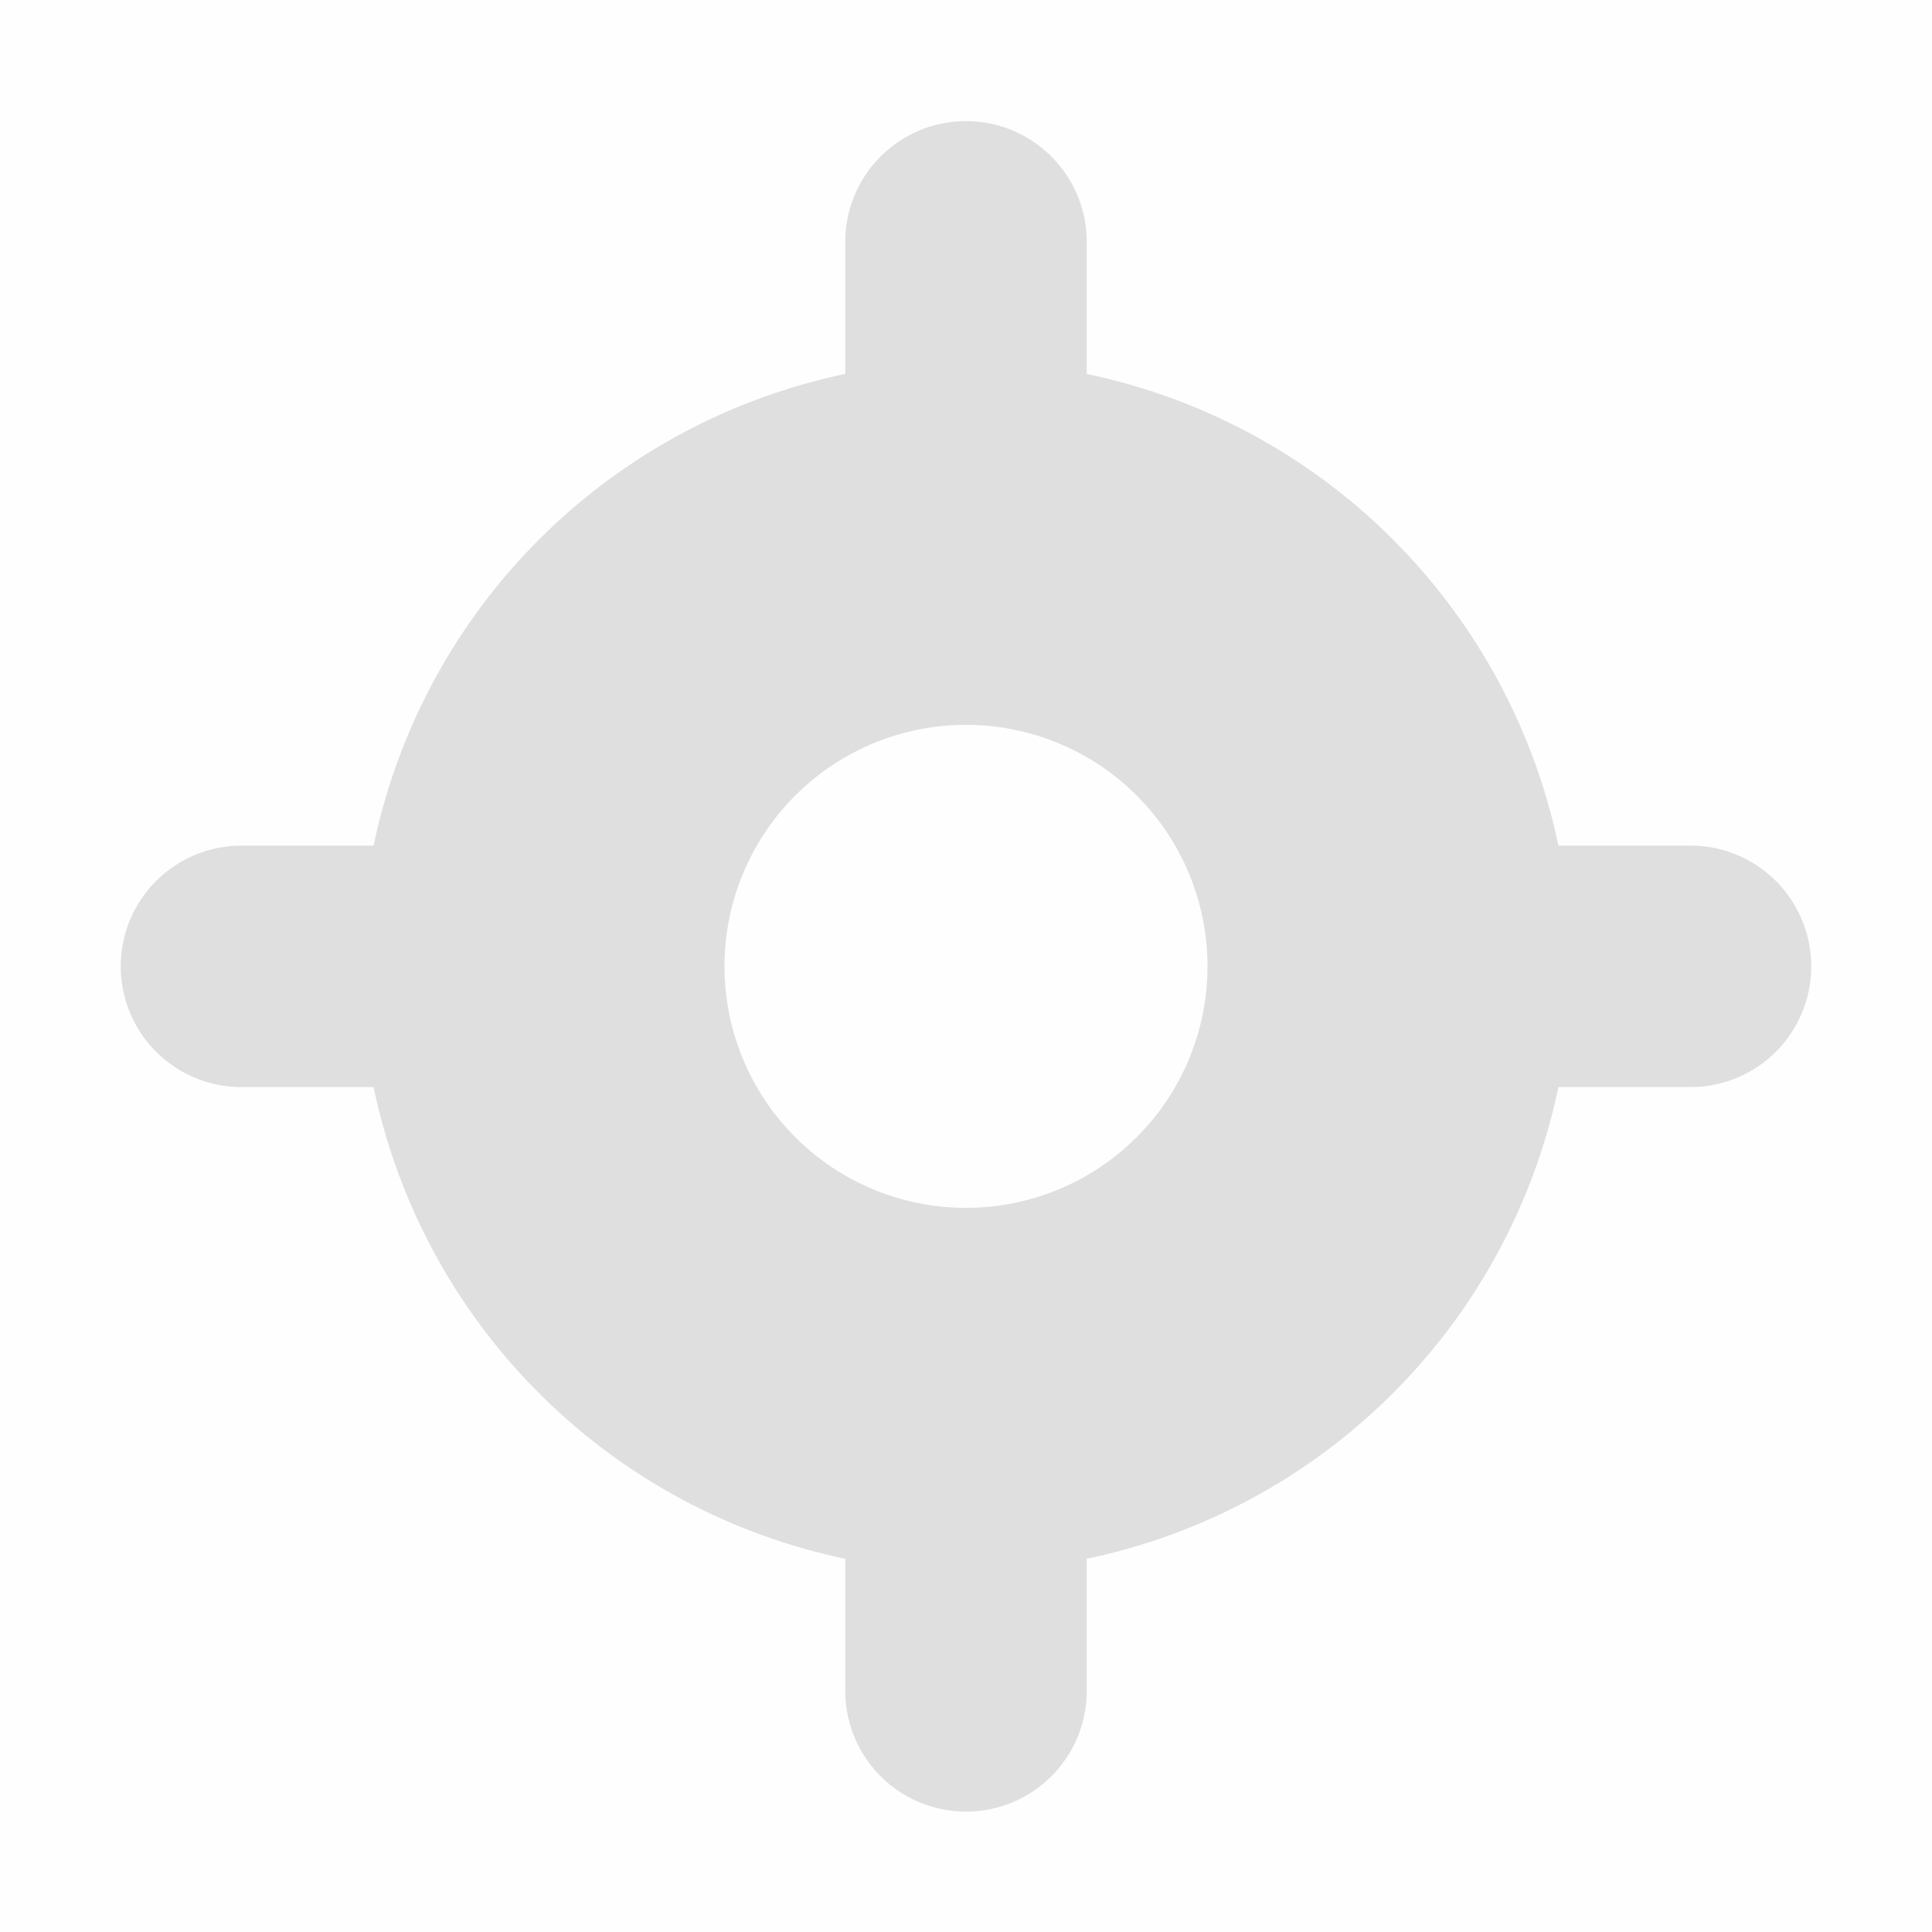 <svg viewBox='0 0 16 16' xmlns='http://www.w3.org/2000/svg'><path color='#bebebe' d='M0 0h16v16H0z' fill='gray' fill-opacity='.01'/><path d='M8 1.003a1 1 0 0 0-1 1v1.094a5.043 5.043 0 0 0-3.906 3.906H2a1 1 0 0 0-1 1 1 1 0 0 0 1 1h1.094A5.043 5.043 0 0 0 7 12.909v1.094a1 1 0 0 0 1 1 1 1 0 0 0 1-1v-1.094a5.043 5.043 0 0 0 3.906-3.906H14a1 1 0 0 0 1-1 1 1 0 0 0-1-1h-1.094A5.043 5.043 0 0 0 9 3.097V2.003a1 1 0 0 0-1-1zm0 5a2 2 0 1 1 0 4 2 2 0 0 1 0-4z' fill='#dfdfdf'/></svg>
